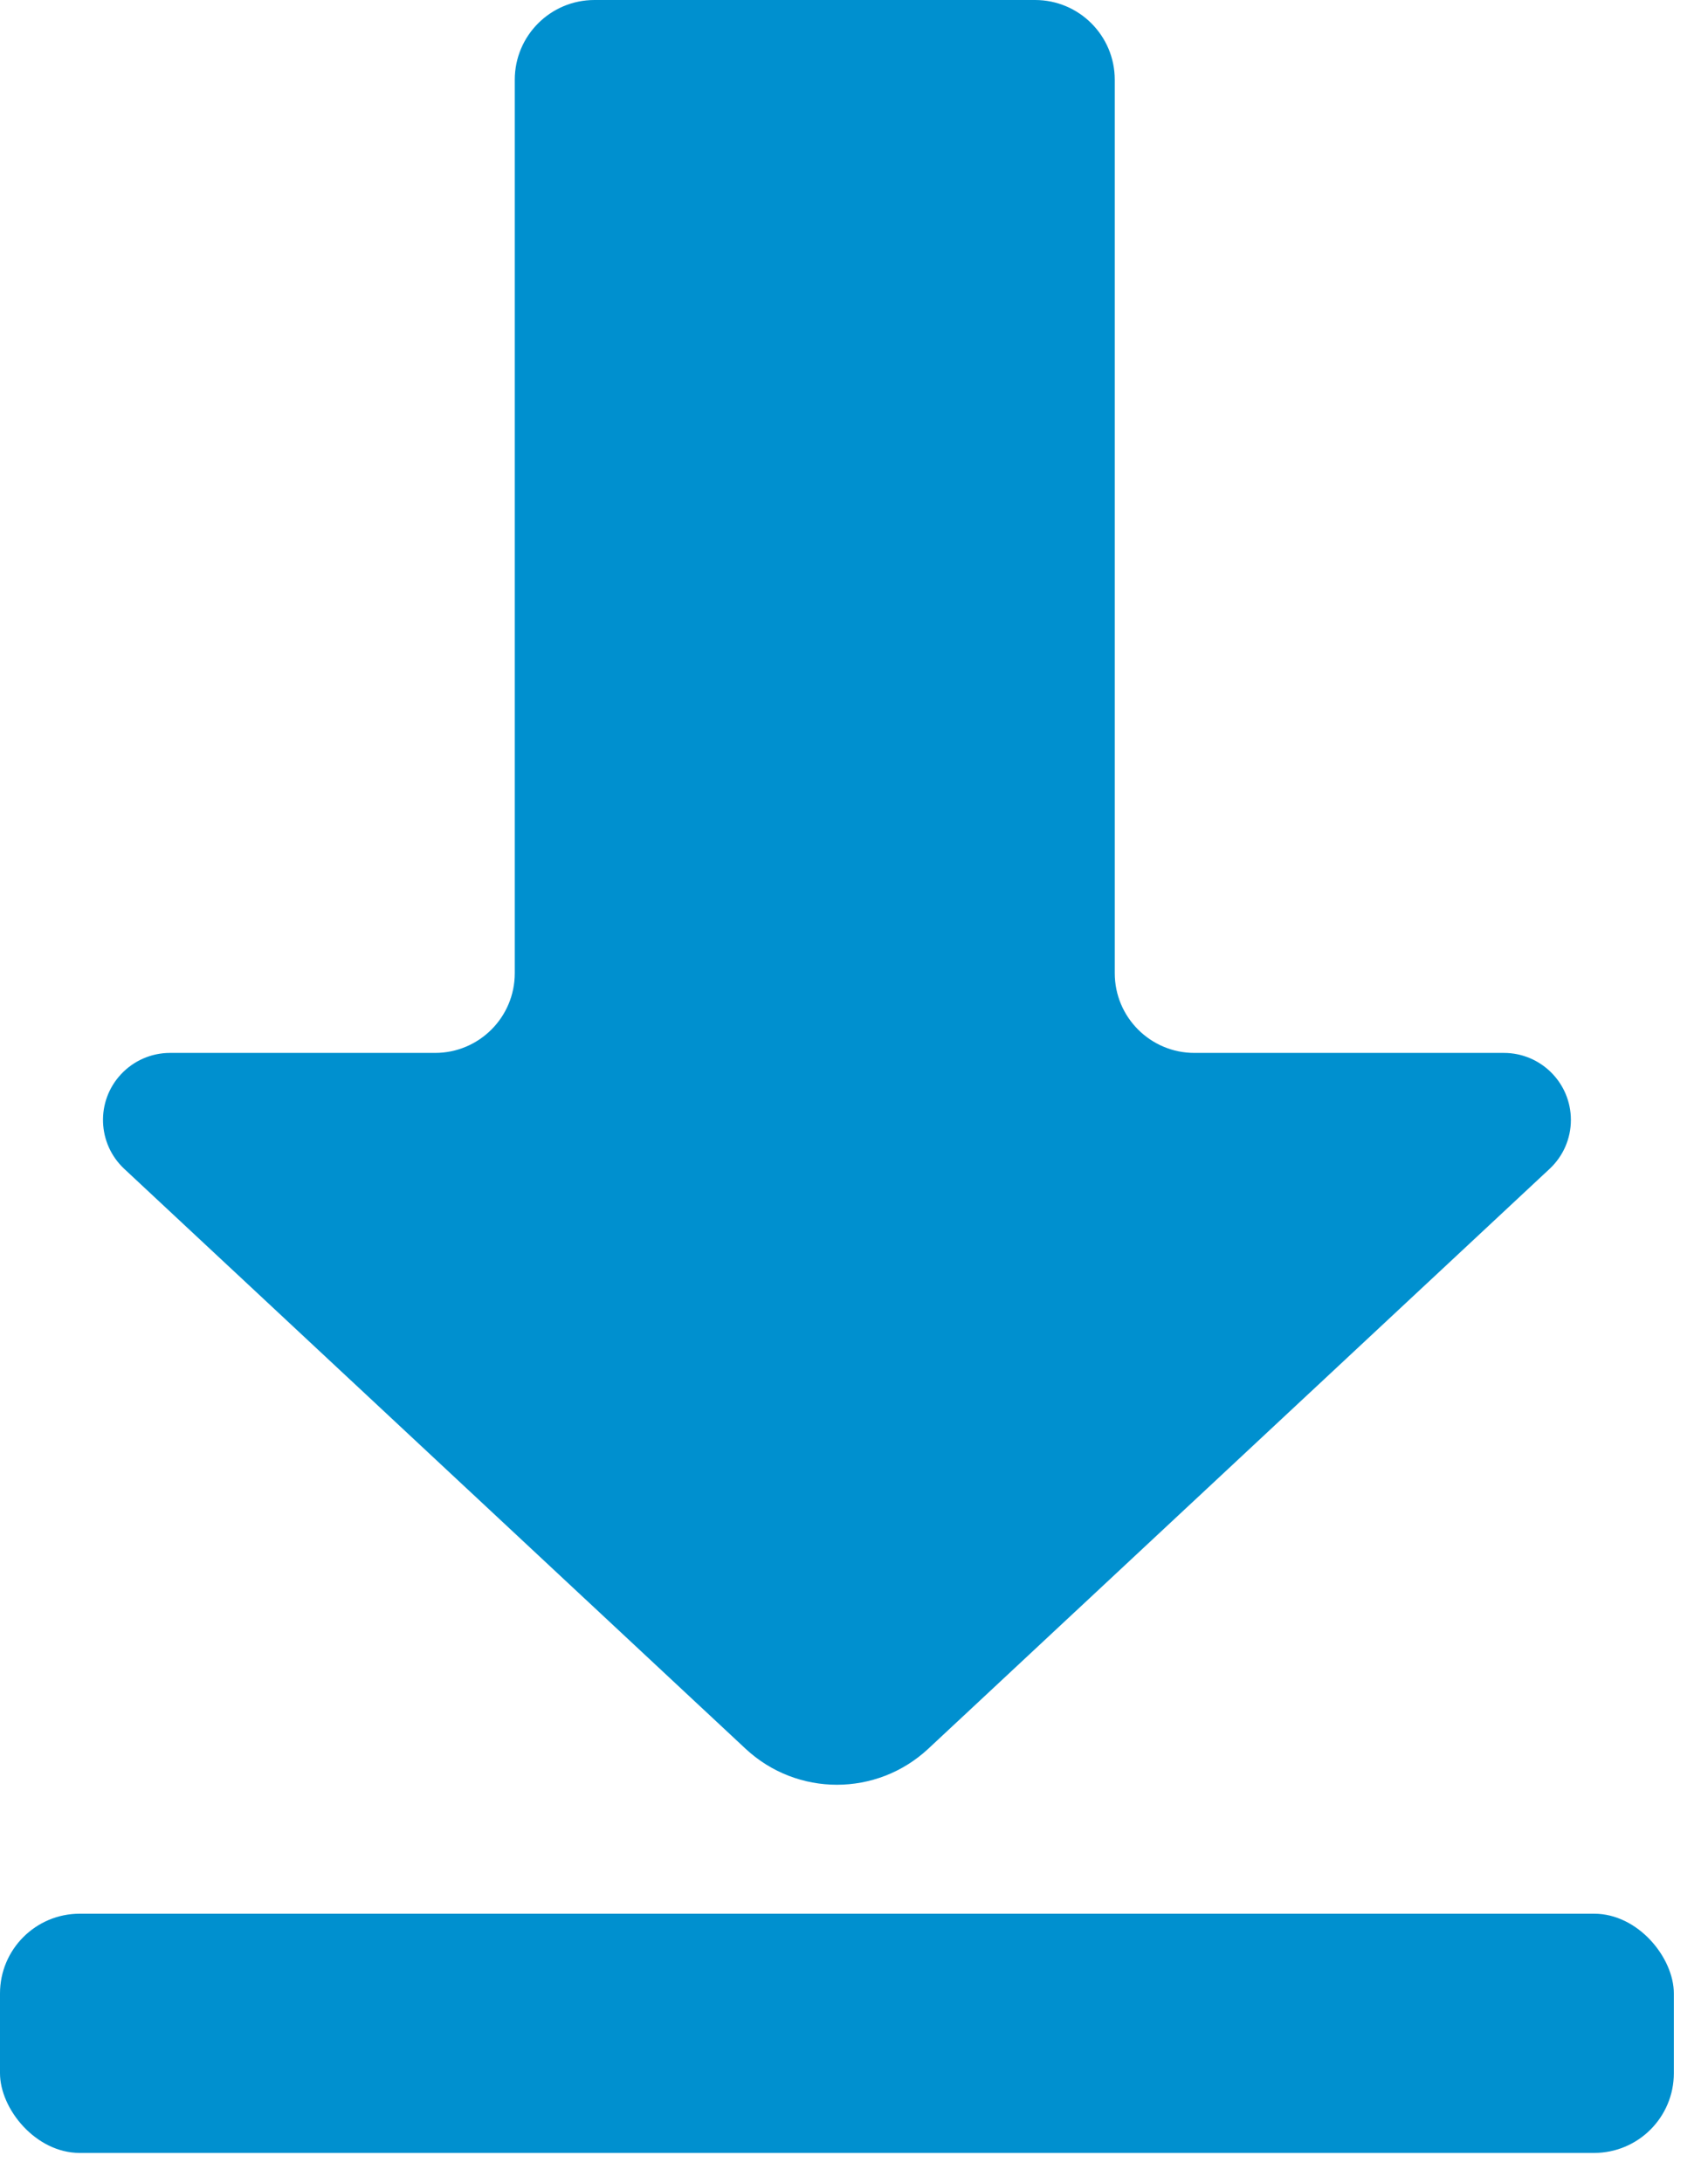 <svg xmlns="http://www.w3.org/2000/svg" width="18" height="23" viewBox="0 0 18 23">
    <defs>
        <filter id="x7z8z1kefa">
            <feColorMatrix in="SourceGraphic" values="0 0 0 0 0 0 0 0 0 0.565 0 0 0 0 0.812 0 0 0 1 0"/>
        </filter>
        <filter id="cxdngetm9b">
            <feColorMatrix in="SourceGraphic" values="0 0 0 0 0.25 0 0 0 0 0.25 0 0 0 0 0.25 0 0 0 1 0"/>
        </filter>
    </defs>
    <g fill="none" fill-rule="evenodd">
        <g>
            <g filter="url(#x7z8z1kefa)" transform="translate(-827 -1404)">
                <g>
                    <g fill="#0090CF" filter="url(#cxdngetm9b)" transform="translate(827 1404)">
                        <path d="M6.265 0h4.643c.464 0 .84.376.84.84v9.412c0 .464.376.84.84.84h3.261c.39 0 .706.316.706.706 0 .196-.081.382-.225.516l-6.547 6.108c-.543.506-1.383.506-1.926 0L1.31 12.314c-.285-.266-.301-.712-.035-.997.133-.143.32-.225.516-.225h2.794c.464 0 .84-.376.84-.84V.84c0-.464.376-.84.84-.84z"/>
                        <rect width="17.64" height="2.52" y="20.16" rx=".84"/>
                    </g>
                </g>
            </g>
        </g>
    </g>
</svg>
